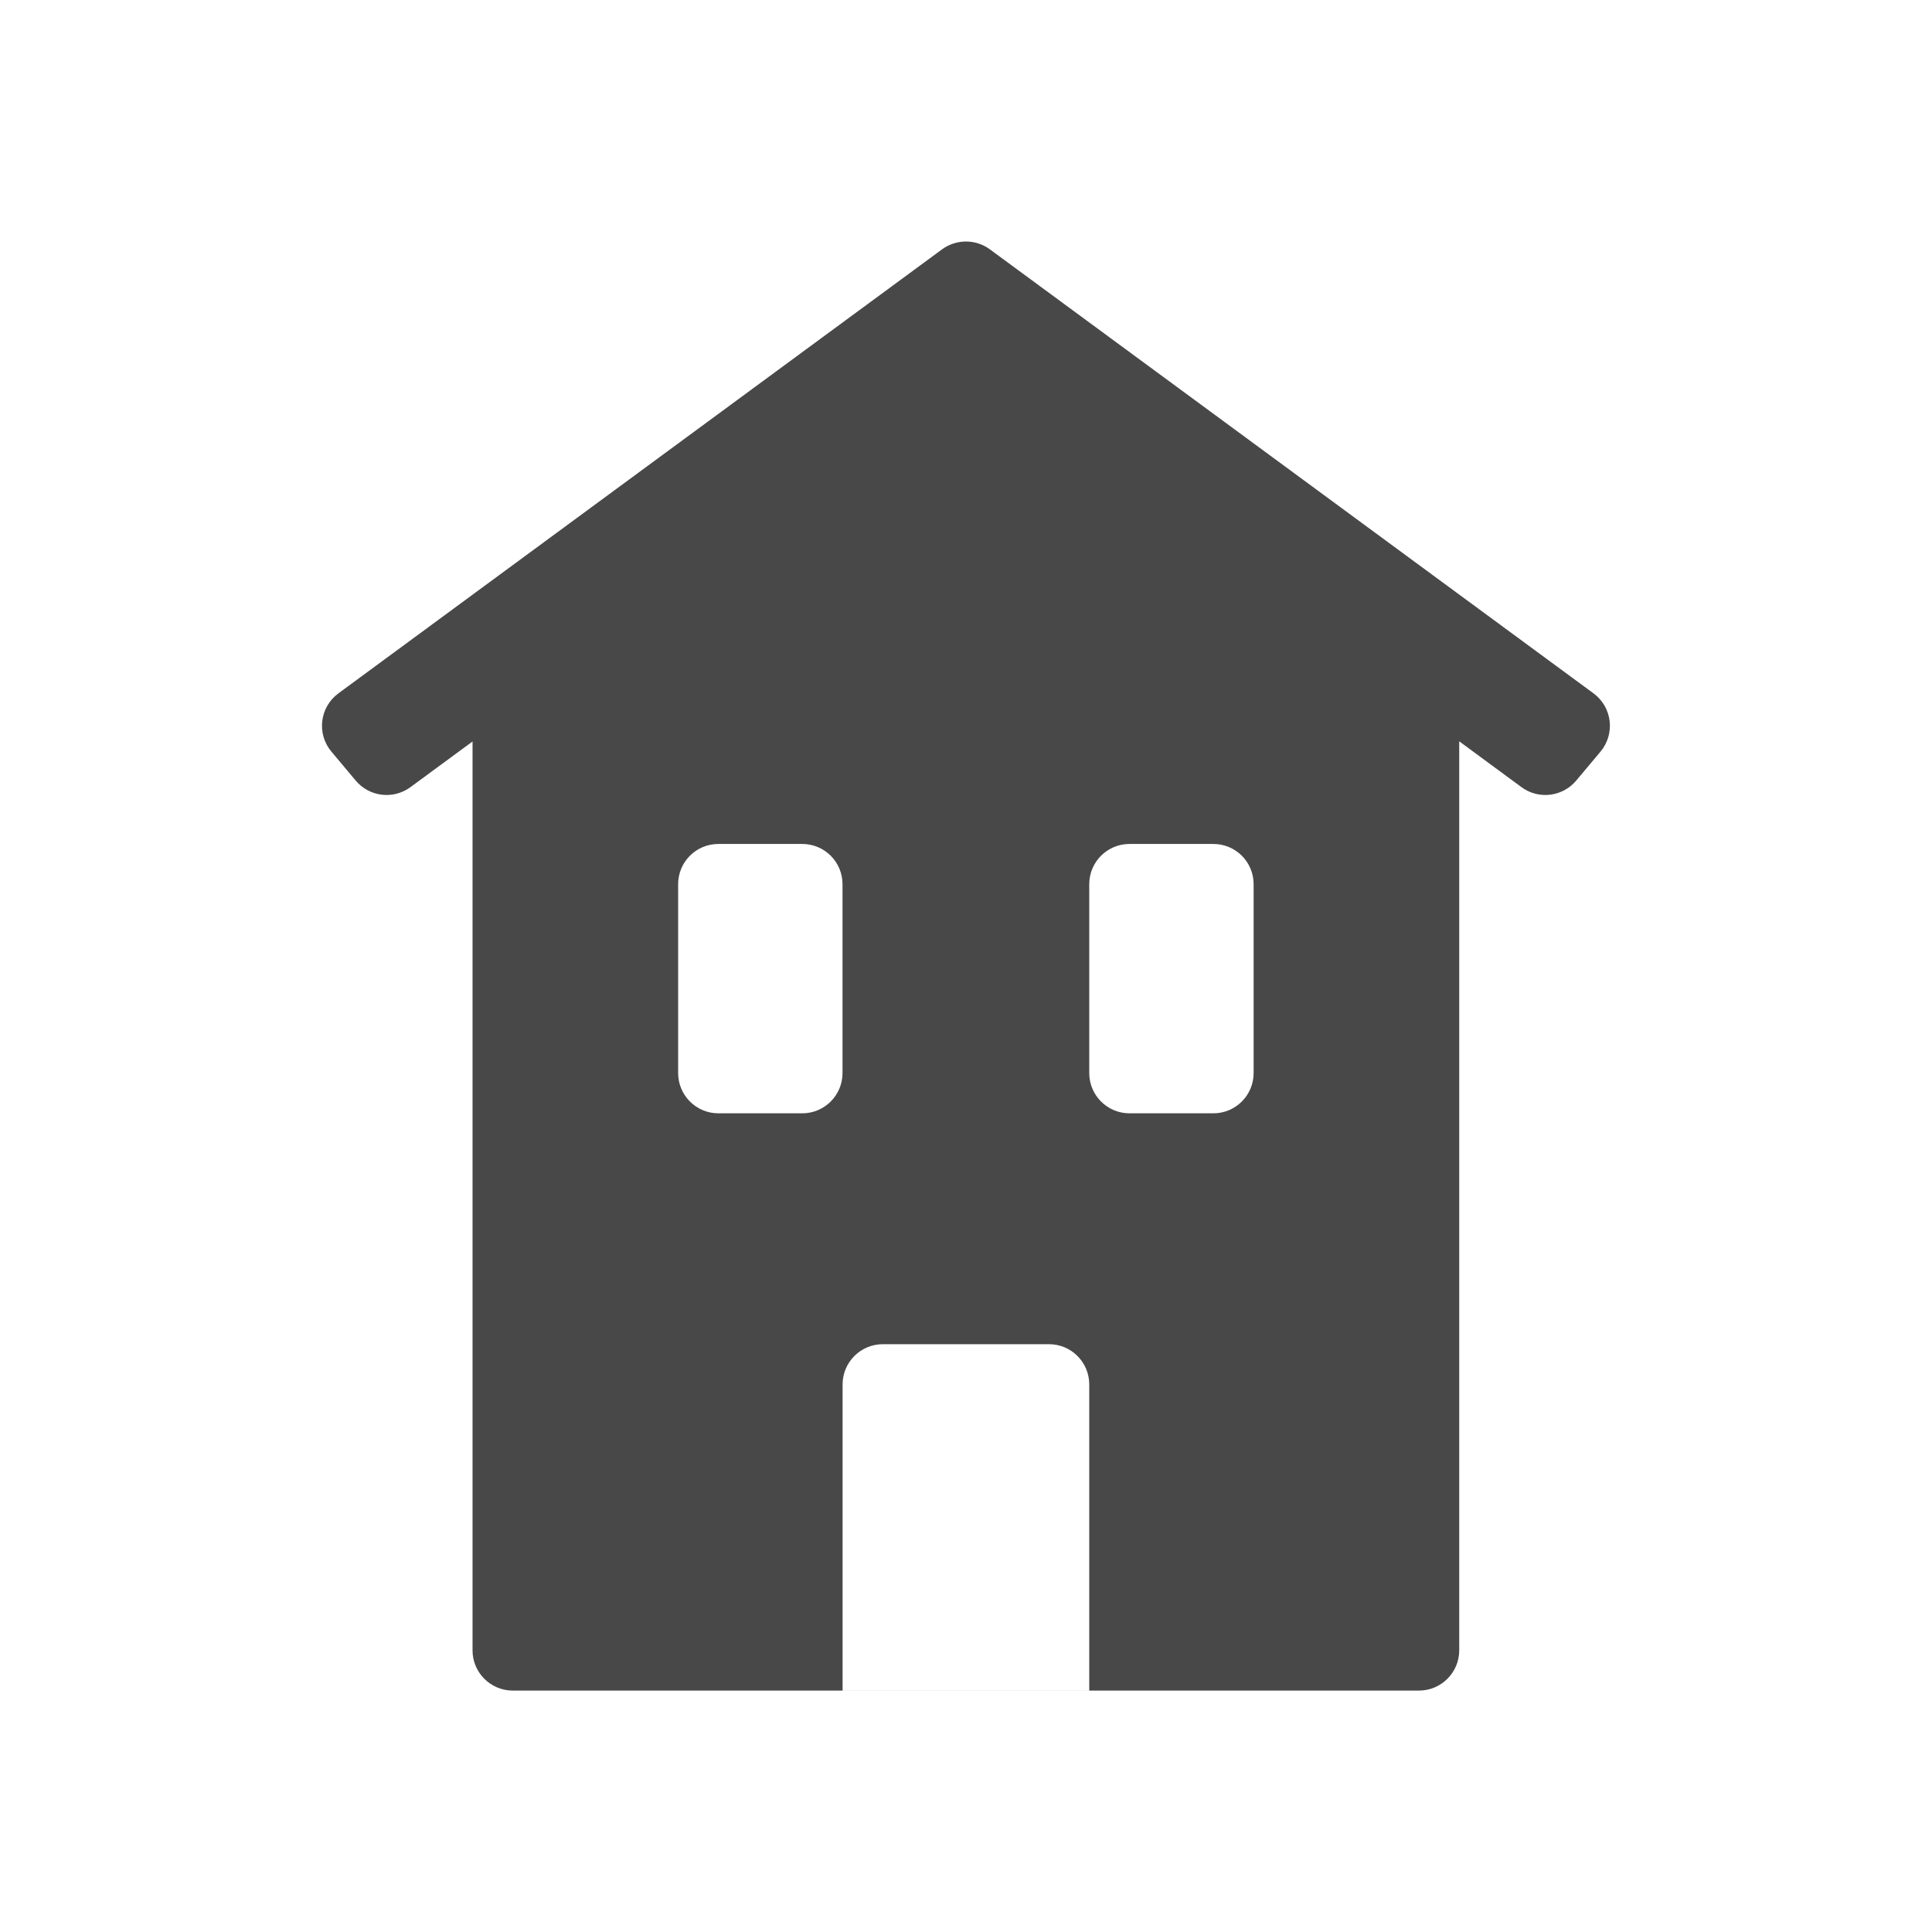 <svg width="24" height="24" viewBox="0 0 24 24" fill="none" xmlns="http://www.w3.org/2000/svg">
<path fill-rule="evenodd" clip-rule="evenodd" d="M19.58 9.697C19.41 9.899 19.113 9.935 18.9 9.778L18.127 9.209V20.501C18.127 20.777 17.903 21.001 17.627 21.001H6.37C6.094 21.001 5.87 20.777 5.87 20.501V9.211L5.099 9.778C4.886 9.935 4.589 9.899 4.419 9.697L4.117 9.337C3.931 9.116 3.971 8.784 4.204 8.613L11.703 3.097C11.88 2.968 12.12 2.968 12.296 3.097L19.795 8.613C20.028 8.784 20.067 9.116 19.882 9.337L19.58 9.697ZM8.424 10.984C8.424 10.707 8.648 10.484 8.924 10.484H9.966C10.242 10.484 10.466 10.707 10.466 10.984V13.33C10.466 13.606 10.242 13.83 9.966 13.83H8.924C8.648 13.83 8.424 13.606 8.424 13.33V10.984ZM14.031 10.484C13.755 10.484 13.531 10.707 13.531 10.984V13.33C13.531 13.606 13.755 13.83 14.031 13.83H15.073C15.349 13.83 15.573 13.606 15.573 13.33V10.984C15.573 10.707 15.349 10.484 15.073 10.484H14.031ZM10.467 17.198C10.467 16.922 10.691 16.698 10.967 16.698H13.031C13.307 16.698 13.531 16.922 13.531 17.198V21H10.467V17.198Z" fill="#484848"/>
</svg>
